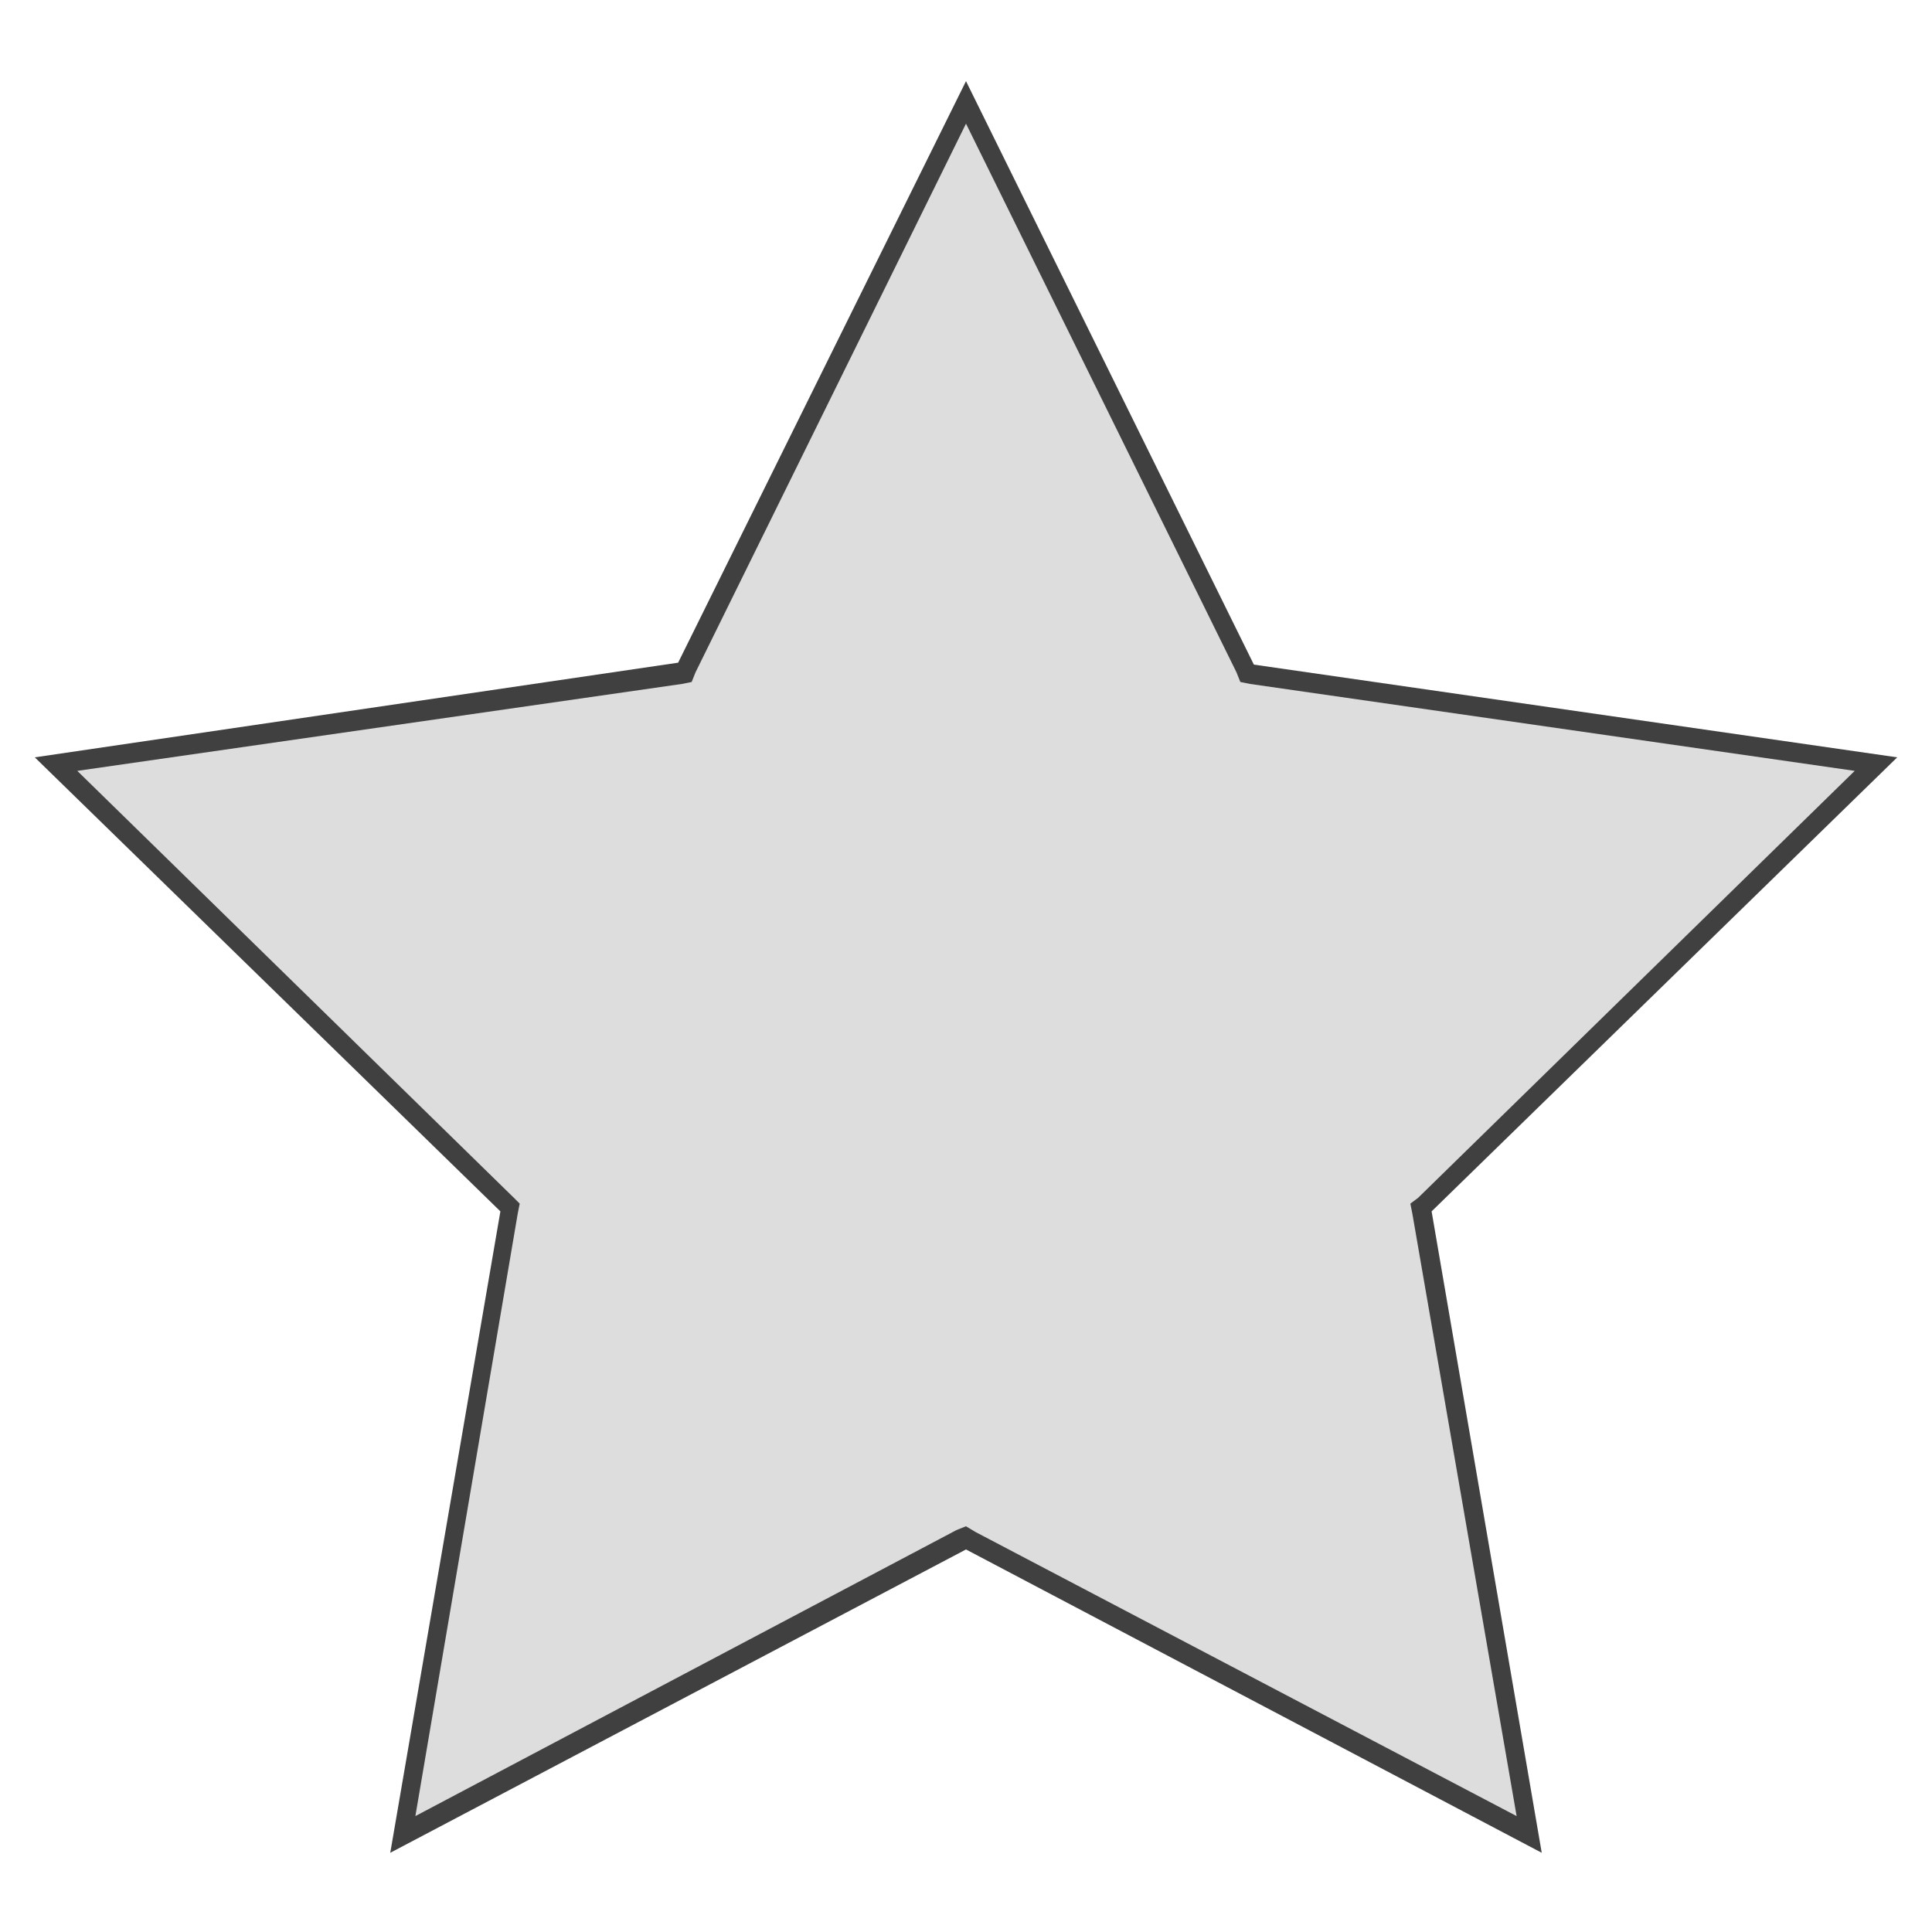 <?xml version="1.0" encoding="utf-8"?>
<!-- Generator: Adobe Illustrator 25.4.1, SVG Export Plug-In . SVG Version: 6.00 Build 0)  -->
<svg version="1.1" id="Layer_1" xmlns="http://www.w3.org/2000/svg" xmlns:xlink="http://www.w3.org/1999/xlink" x="0px" y="0px"
	 viewBox="0 0 100 100" style="enable-background:new 0 0 100 100;" xml:space="preserve">
<style type="text/css">
	.st0{fill:#DDDDDD;}
	.st1{fill:#404040;}
</style>
<polygon class="st0" points="50,79.6 20.9,94.9 26.4,62.5 2.9,39.5 35.4,34.8 50,5.3 64.6,34.8 97.1,39.5 73.6,62.5 79.1,94.9 "/>
<path class="st1" d="M50,6.4l14,28.4l0.2,0.5l0.5,0.1L96,39.9L73.4,62L73,62.3l0.1,0.5L78.5,94l-28-14.7L50,79l-0.5,0.2L21.5,94
	l5.3-31.2l0.1-0.5L26.6,62L4,39.9l31.3-4.5l0.5-0.1l0.2-0.5L50,6.4 M50,4.2L35.1,34.3L1.8,39.2l24.1,23.5l-5.7,33.2L50,80.2
	l29.8,15.7l-5.7-33.2l24.1-23.5l-33.3-4.8L50,4.2L50,4.2z"/>
</svg>
